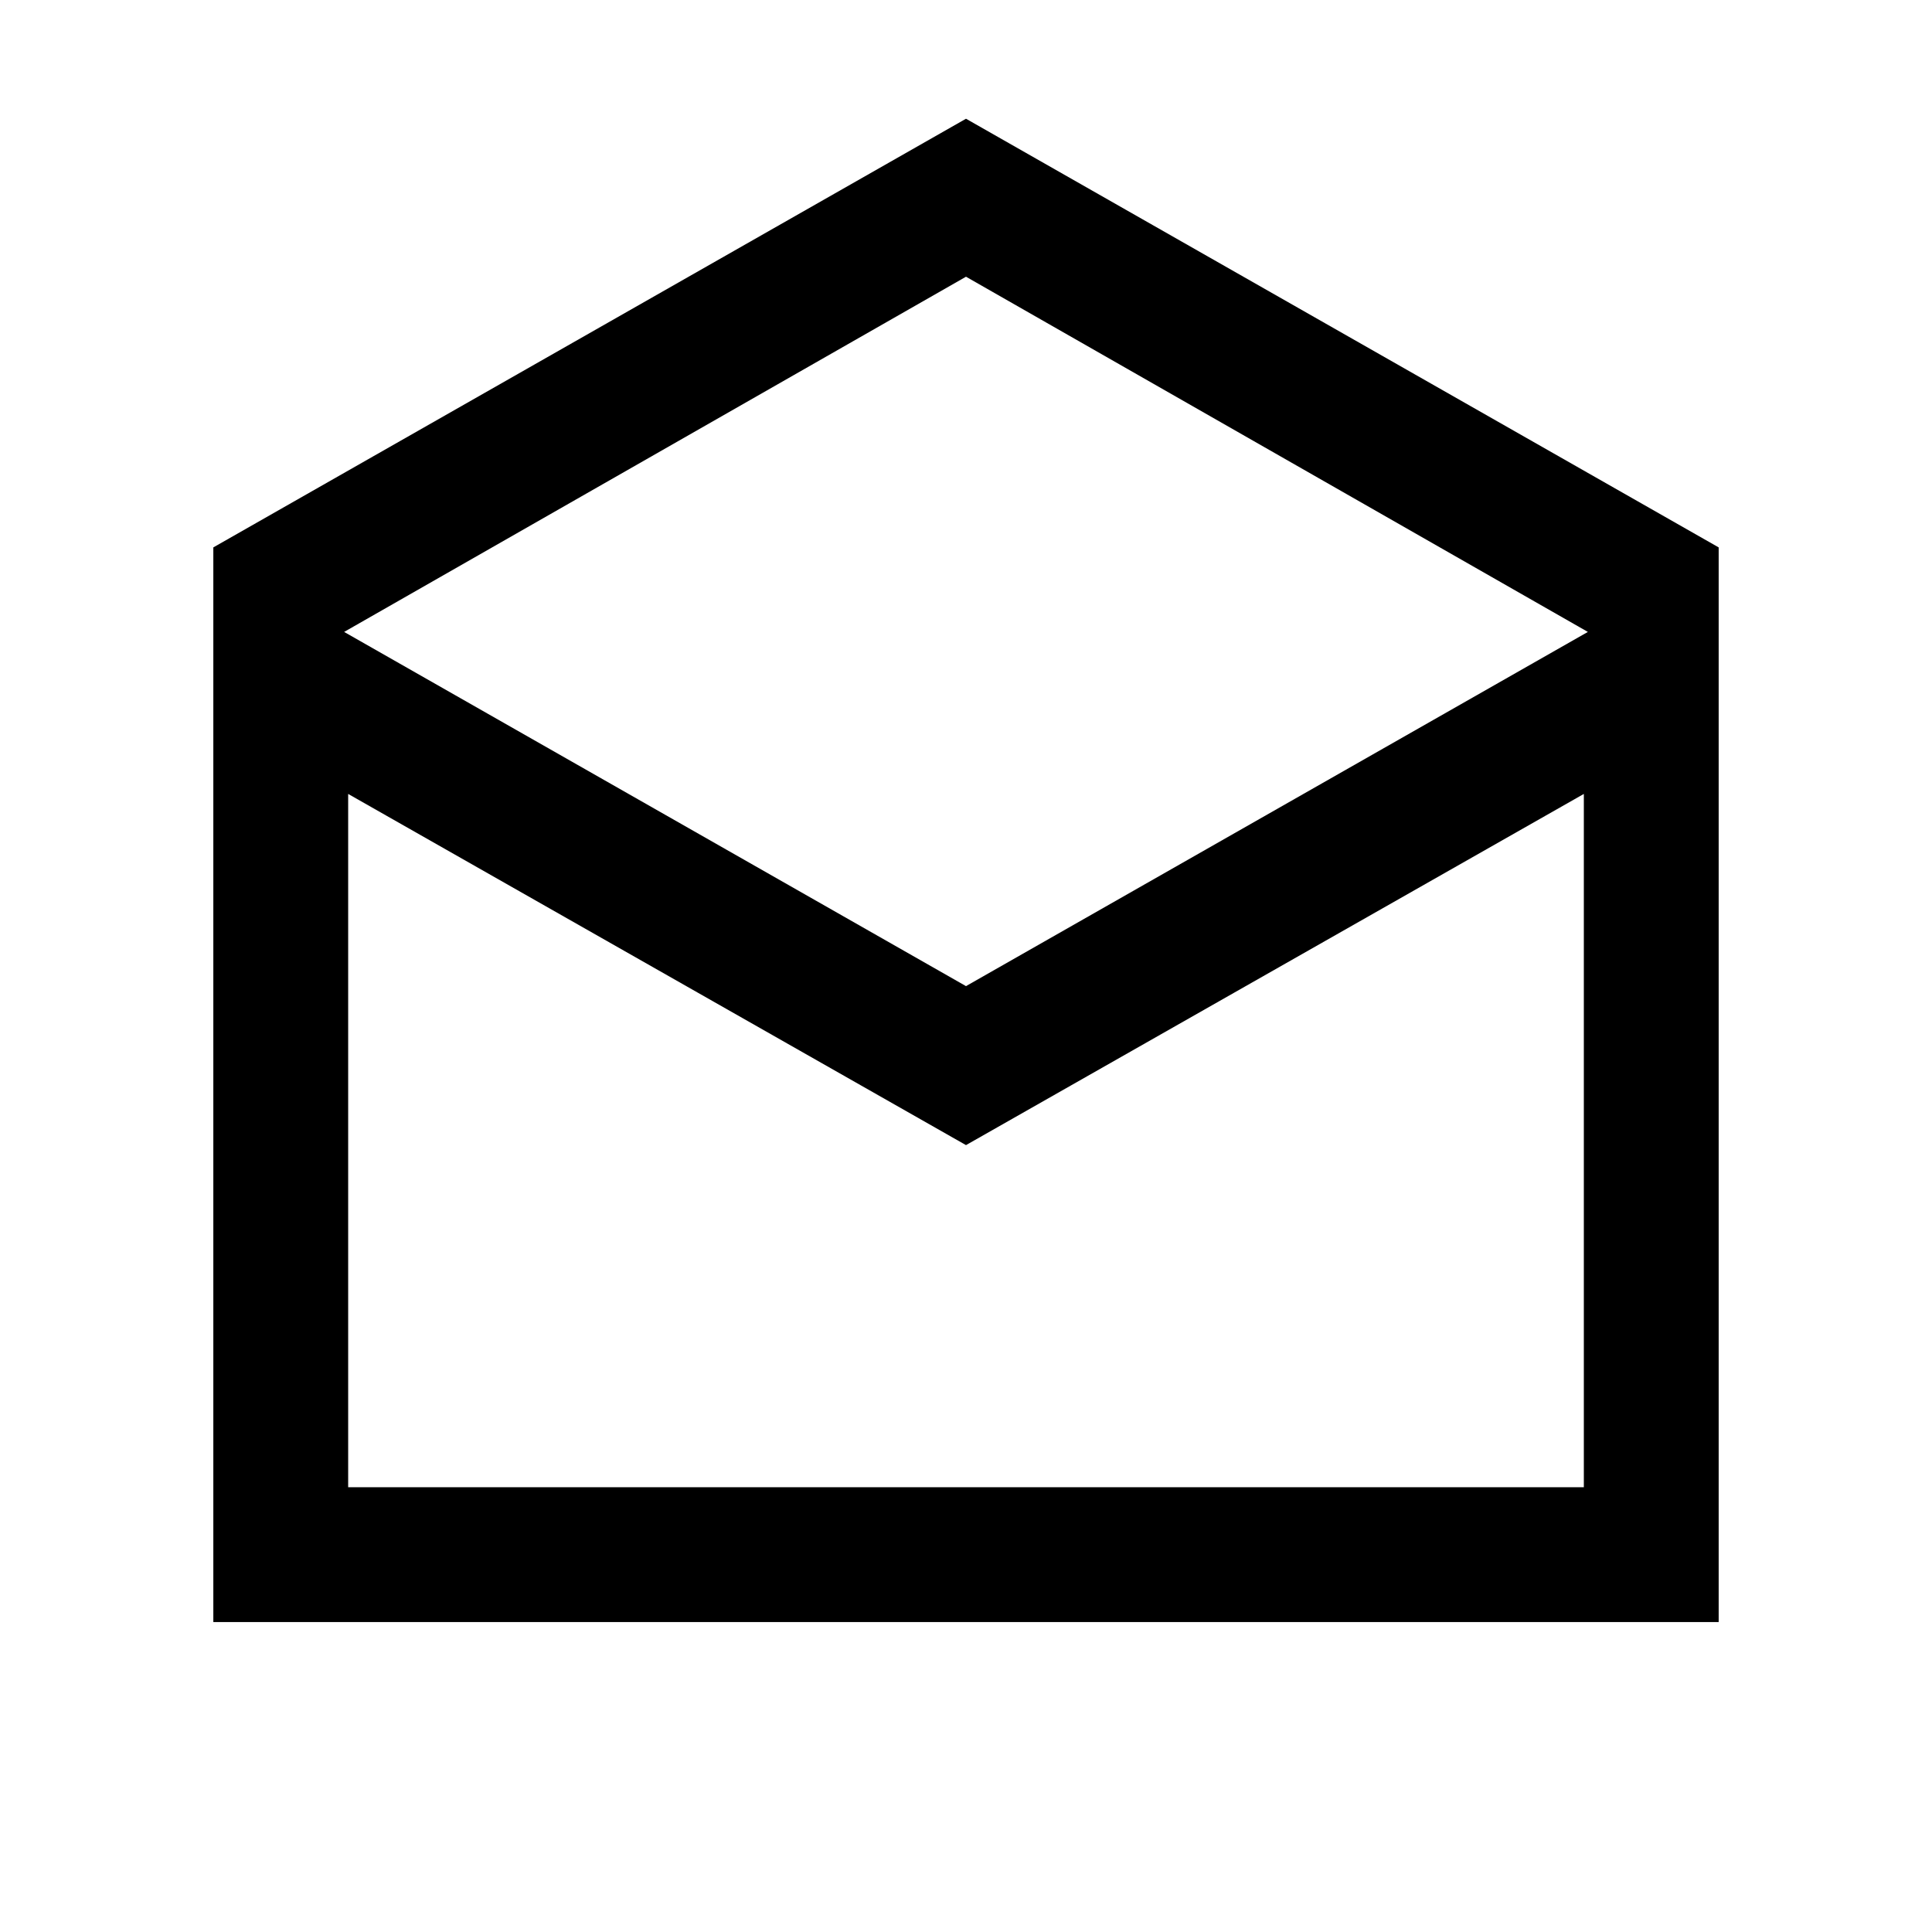 <svg xmlns="http://www.w3.org/2000/svg" height="20" viewBox="0 -960 960 960" width="20"><path d="m480-901 374 213v534H106v-534l374-213Zm0 431 309-176-309-176.5L171-646l309 176Zm0 79L173-565.5V-221h614v-344.5L480-391Zm0 170h307-614 307Z"/></svg>